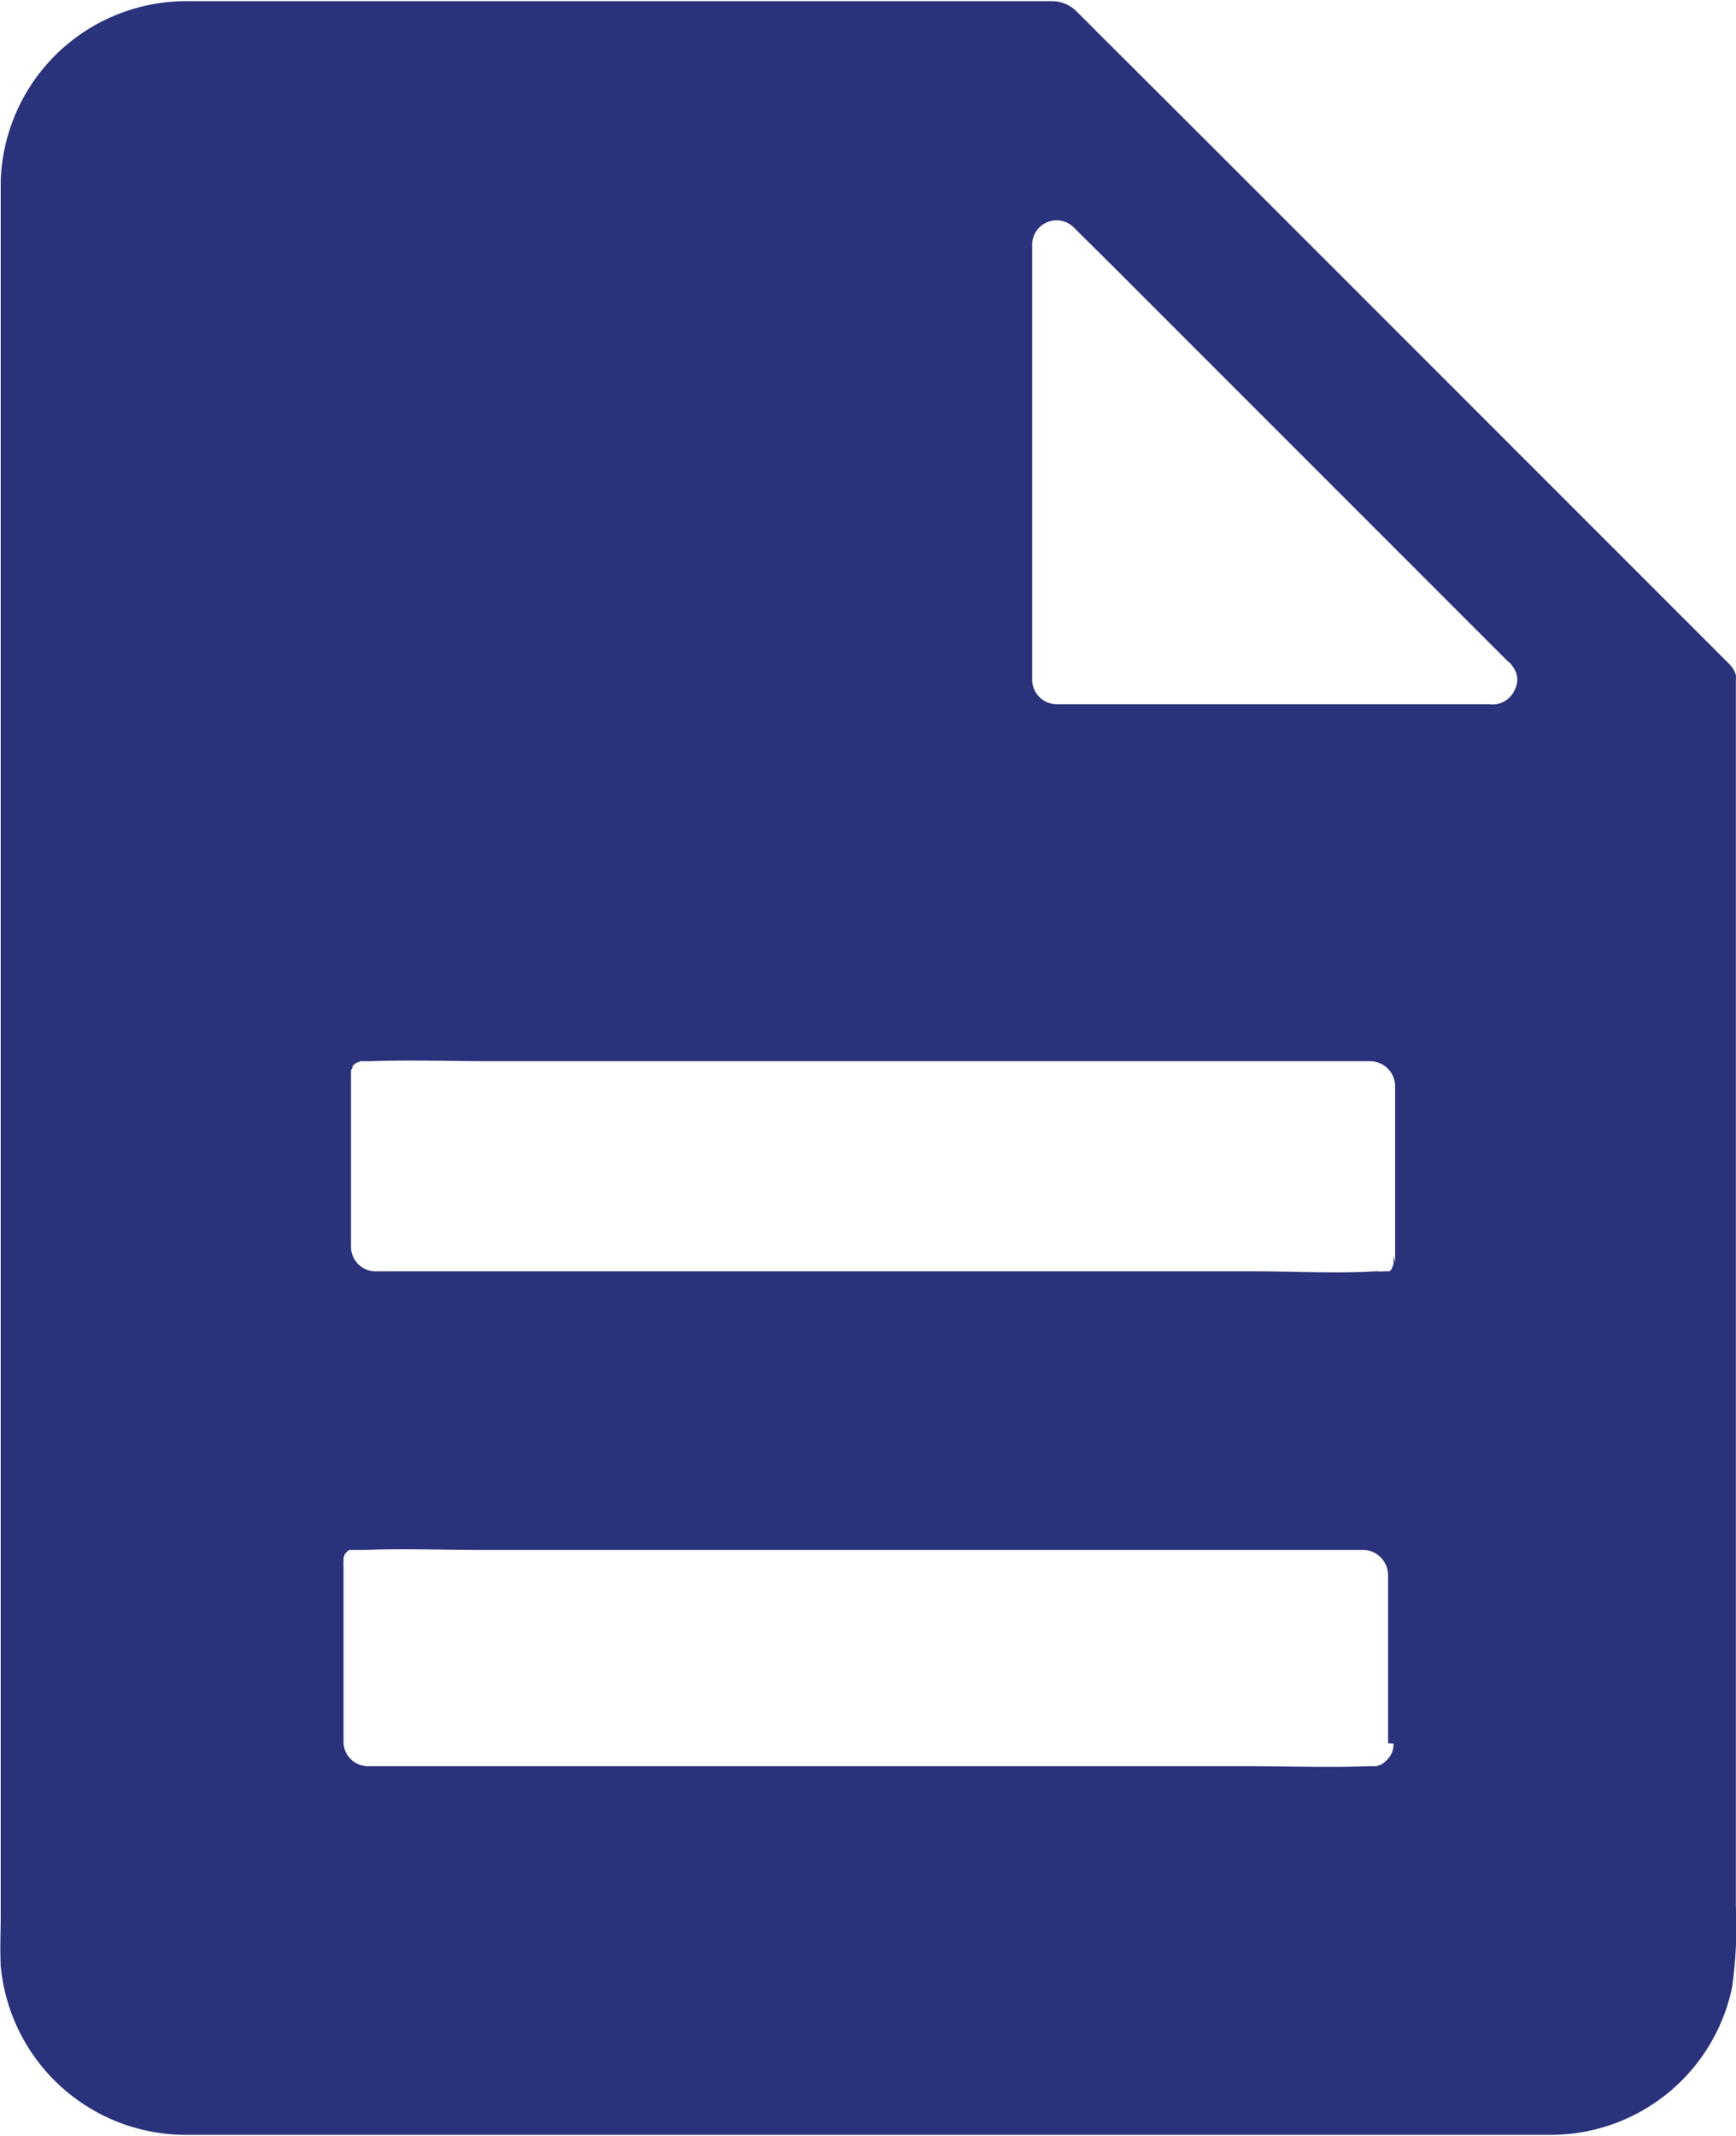 <svg xmlns="http://www.w3.org/2000/svg" width="11.795" height="14.506" viewBox="0 0 11.795 14.506">
  <path id="Caminho_1819" data-name="Caminho 1819" d="M158.663,75.942V67.62a.24.24,0,0,0,0-.036v0a.175.175,0,0,0-.044-.073l-.015-.015h0l-.344-.344-.888-.888-1.134-1.134-1.092-1.092c-.258-.257-.517-.517-.777-.775-.06-.06-.12-.121-.181-.181a.238.238,0,0,0-.168-.074c-.249,0-.5,0-.749,0h-4.424c-.237,0-.473,0-.711,0a1.261,1.261,0,0,0-1.262,1.22c0,.1,0,.2,0,.3V76c0,.116-.006.236,0,.352A1.263,1.263,0,0,0,148.13,77.5c.168,0,.334,0,.5,0h8.227c.179,0,.357,0,.536,0a1.259,1.259,0,0,0,1.244-1A2.951,2.951,0,0,0,158.663,75.942Zm-2.326-1.1a.149.149,0,0,1-.048.115.186.186,0,0,1-.027.023c-.006,0-.013.01-.021.01h0s-.01,0-.015.006l0,0-.006,0v0h0l-.011,0h-.039c-.276.01-.554,0-.829,0h-5.975a.166.166,0,0,1-.163-.162v-1.2a.024.024,0,0,1,0-.011.01.01,0,0,1,0-.006.023.023,0,0,1,0-.01s0,0,0-.006,0,0,0-.006a0,0,0,0,1,0,0,.023.023,0,0,0,0-.01s0,0,0,0,0,0,0-.006v0a0,0,0,0,1,0,0,.07.07,0,0,1,.006-.011l0-.008.008-.01a.313.313,0,0,1,.024-.023l0,0,.006,0,.006,0,.006,0,.01,0,.011,0,.01,0h0l.008,0h.027l.011,0h0c.276-.01.554,0,.829,0h5.972a.173.173,0,0,1,.163.17V74.84Zm0-3.313v.013a.045.045,0,0,1,0,.015.038.038,0,0,1,0,.013s0,0,0,.008,0,.006,0,.01a.161.161,0,0,1-.011.024l0,0,0,.006-.01.011,0,0,0,0h0l-.006.006-.006,0,0,0h0l-.006,0,0,0,0,0,0,0h0l-.006,0h0l-.008,0-.013,0h0a.18.18,0,0,1-.044,0,.012.012,0,0,0-.008,0h0c-.276.016-.554,0-.829,0h-5.973a.167.167,0,0,1-.163-.163V70.337a.219.219,0,0,1,0-.032.087.087,0,0,1,0-.016l0-.015s0,0,0,0a0,0,0,0,1,0,0s0,0,0-.006l.01-.015s0,0,0,0a0,0,0,0,1,0,0l0-.006v0l0-.006,0,0,.016-.015,0,0,.015-.01.006,0,.015-.008.006,0,.008,0,.01,0,.013,0,.011,0h.013a.01.01,0,0,0,.006,0l0,0h0c.276-.01.554,0,.83,0h5.972a.171.171,0,0,1,.163.168v1.2Zm.822-3.84a.165.165,0,0,1-.174.094h-2.937a.167.167,0,0,1-.166-.16V64.656a.166.166,0,0,1,.279-.115c.123.123.249.246.372.37q.8.8,1.6,1.6.489.489.98.98a.107.107,0,0,1,.034.037A.143.143,0,0,1,157.159,67.688Z" transform="translate(-146.869 -63)" fill="#2b327c"/>
</svg>
